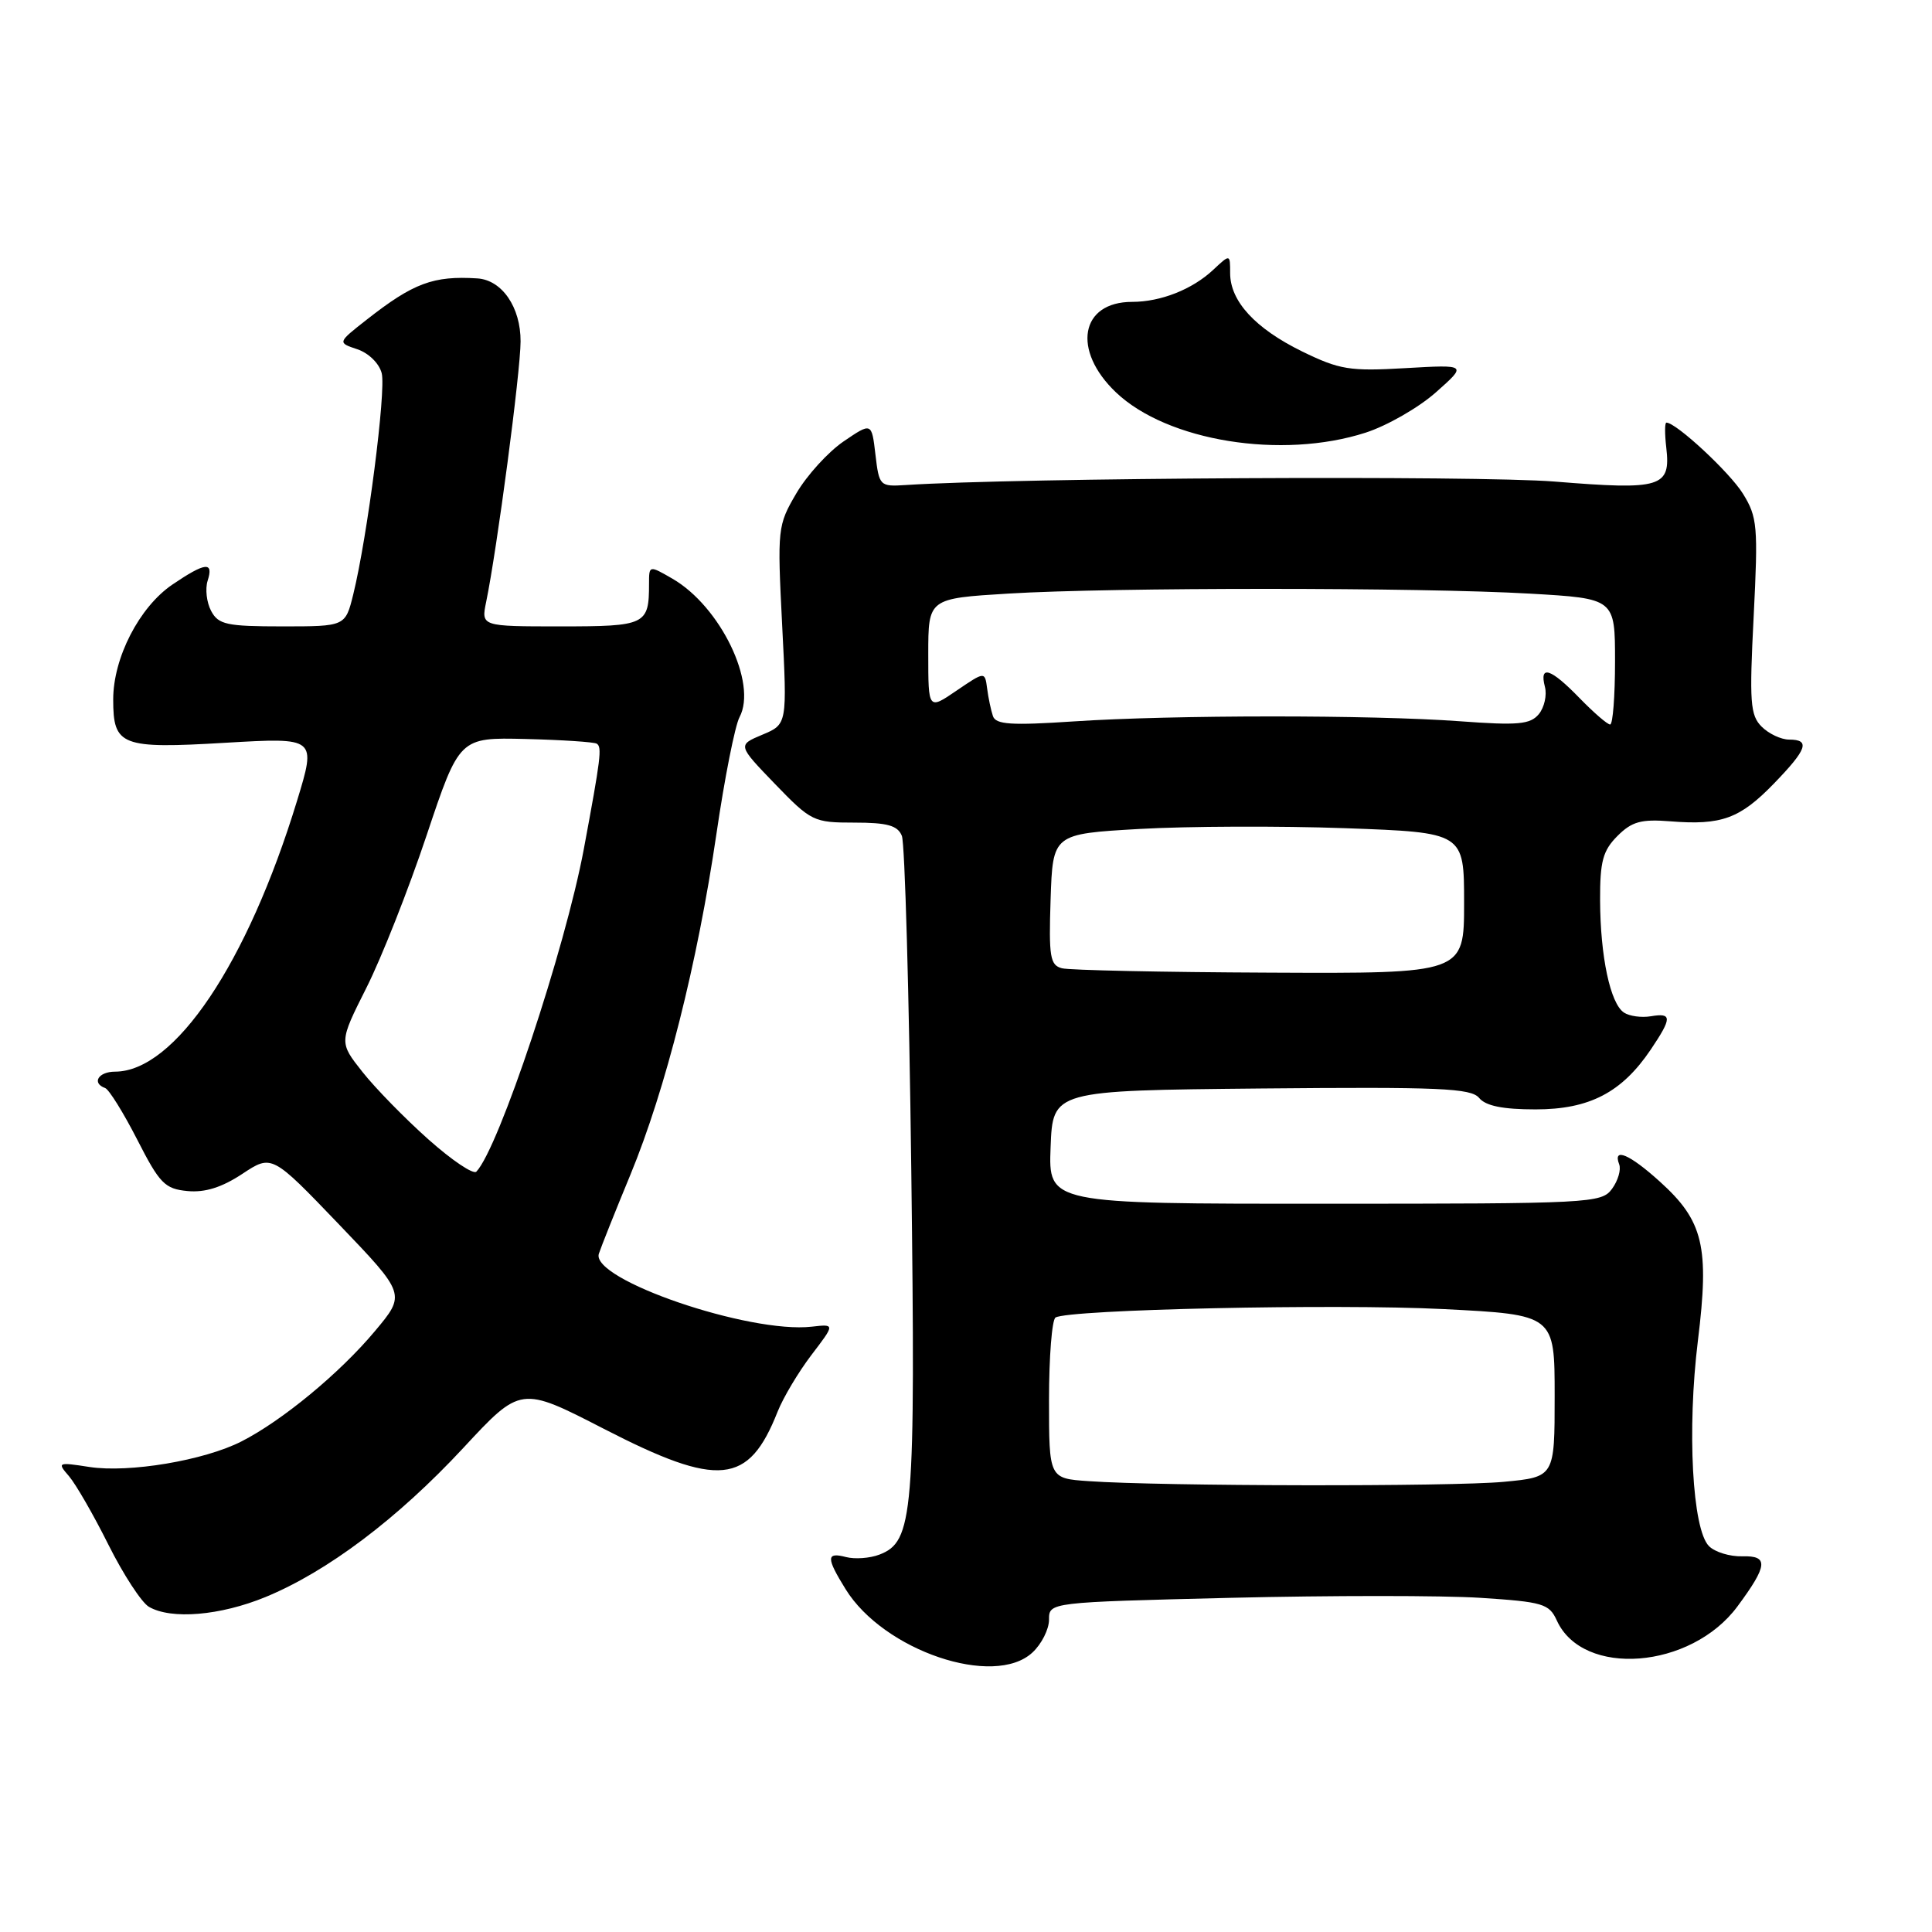 <?xml version="1.0" encoding="UTF-8" standalone="no"?>
<!DOCTYPE svg PUBLIC "-//W3C//DTD SVG 1.1//EN" "http://www.w3.org/Graphics/SVG/1.1/DTD/svg11.dtd" >
<svg xmlns="http://www.w3.org/2000/svg" xmlns:xlink="http://www.w3.org/1999/xlink" version="1.1" viewBox="0 0 256 256">
 <g >
 <path fill="currentColor"
d=" M 136.81 218.96 C 138.02 217.84 139.00 215.88 139.00 214.62 C 139.00 212.31 139.00 212.31 163.06 211.72 C 176.29 211.40 191.18 211.40 196.15 211.72 C 204.47 212.26 205.27 212.50 206.29 214.73 C 209.74 222.30 224.06 221.18 230.22 212.86 C 234.25 207.42 234.37 206.12 230.88 206.22 C 229.23 206.27 227.23 205.66 226.45 204.87 C 224.24 202.67 223.53 189.44 224.98 177.65 C 226.52 165.17 225.71 161.78 219.94 156.57 C 215.92 152.93 213.67 151.98 214.55 154.28 C 214.82 154.98 214.40 156.44 213.60 157.53 C 212.21 159.43 210.83 159.50 175.54 159.50 C 138.92 159.51 138.92 159.51 139.21 152.00 C 139.50 144.50 139.50 144.50 167.11 144.23 C 190.79 144.01 194.91 144.19 195.99 145.48 C 196.86 146.54 199.13 147.00 203.47 147.00 C 210.60 147.00 214.89 144.77 218.73 139.08 C 221.57 134.86 221.57 134.18 218.75 134.66 C 217.51 134.87 215.90 134.65 215.18 134.17 C 213.37 132.97 212.05 126.75 212.02 119.30 C 212.00 114.12 212.39 112.71 214.32 110.77 C 216.23 108.86 217.46 108.52 221.34 108.83 C 228.09 109.37 230.54 108.48 235.03 103.85 C 239.46 99.28 239.91 98.00 237.07 98.00 C 236.01 98.00 234.37 97.23 233.43 96.29 C 231.91 94.77 231.79 93.07 232.37 81.67 C 232.97 69.73 232.87 68.52 230.95 65.42 C 229.20 62.59 222.10 56.00 220.81 56.00 C 220.58 56.00 220.58 57.49 220.79 59.31 C 221.40 64.58 220.15 64.96 206.00 63.81 C 195.70 62.98 134.78 63.30 120.00 64.27 C 116.58 64.49 116.49 64.40 116.00 60.23 C 115.50 55.96 115.50 55.96 111.78 58.49 C 109.74 59.88 106.92 62.98 105.52 65.37 C 103.03 69.62 102.99 70.00 103.64 82.84 C 104.31 95.97 104.31 95.97 101.02 97.35 C 97.73 98.73 97.73 98.73 102.68 103.87 C 107.48 108.84 107.81 109.00 113.21 109.00 C 117.58 109.00 118.94 109.38 119.50 110.75 C 119.90 111.71 120.46 131.65 120.75 155.06 C 121.32 200.85 121.03 204.28 116.51 206.00 C 115.25 206.48 113.27 206.62 112.11 206.32 C 109.47 205.63 109.46 206.40 112.05 210.58 C 117.09 218.73 131.74 223.69 136.81 218.96 Z  M 35.17 211.62 C 43.38 208.24 52.67 201.24 61.38 191.87 C 69.00 183.66 69.00 183.66 80.02 189.33 C 95.26 197.17 99.19 196.78 103.03 187.07 C 103.78 185.18 105.80 181.80 107.52 179.54 C 110.65 175.44 110.65 175.44 107.57 175.79 C 99.29 176.74 78.26 169.54 79.35 166.13 C 79.64 165.24 81.52 160.52 83.53 155.66 C 88.19 144.38 92.42 127.61 94.93 110.50 C 96.01 103.11 97.39 96.15 97.99 95.03 C 100.38 90.55 95.46 80.37 89.12 76.69 C 86.00 74.89 86.00 74.89 86.00 77.36 C 86.00 82.80 85.58 83.00 74.27 83.00 C 63.75 83.00 63.75 83.00 64.42 79.75 C 65.86 72.77 68.97 49.28 68.98 45.25 C 69.00 40.71 66.52 37.10 63.25 36.89 C 57.42 36.52 54.78 37.50 48.60 42.35 C 44.71 45.40 44.71 45.40 47.35 46.28 C 48.86 46.79 50.25 48.16 50.58 49.46 C 51.17 51.81 48.68 71.14 46.81 78.75 C 45.76 83.00 45.76 83.00 37.42 83.00 C 30.04 83.00 28.94 82.76 27.98 80.96 C 27.38 79.84 27.17 78.04 27.51 76.96 C 28.34 74.37 27.22 74.49 22.84 77.46 C 18.46 80.44 15.00 87.16 15.00 92.69 C 15.00 98.84 16.04 99.24 29.89 98.42 C 41.92 97.72 41.92 97.72 39.36 106.11 C 32.78 127.65 23.15 141.98 15.25 142.00 C 13.04 142.00 12.11 143.51 13.93 144.17 C 14.44 144.35 16.35 147.43 18.18 151.00 C 21.16 156.84 21.84 157.53 24.84 157.82 C 27.16 158.04 29.39 157.34 32.10 155.55 C 36.02 152.96 36.02 152.96 44.90 162.22 C 53.78 171.49 53.78 171.49 49.67 176.39 C 45.03 181.94 37.40 188.24 32.01 190.99 C 27.06 193.52 17.10 195.19 11.84 194.38 C 7.65 193.73 7.55 193.77 9.14 195.60 C 10.04 196.65 12.40 200.74 14.37 204.69 C 16.35 208.65 18.76 212.34 19.73 212.91 C 22.68 214.63 29.18 214.08 35.17 211.62 Z  M 180.95 57.33 C 183.80 56.41 188.00 54.00 190.27 51.98 C 194.41 48.31 194.41 48.31 186.23 48.78 C 178.84 49.21 177.51 48.99 172.54 46.57 C 166.32 43.52 163.00 39.91 163.00 36.19 C 163.00 33.65 163.00 33.65 160.75 35.76 C 157.98 38.35 153.80 40.00 150.01 40.00 C 143.15 40.00 142.01 46.41 147.87 51.99 C 154.68 58.47 169.84 60.91 180.95 57.33 Z  M 144.25 196.26 C 139.00 195.90 139.00 195.90 139.00 185.51 C 139.00 179.79 139.39 174.88 139.86 174.58 C 141.60 173.51 176.91 172.74 191.25 173.46 C 206.00 174.21 206.00 174.21 206.00 184.96 C 206.00 195.71 206.00 195.71 199.25 196.35 C 192.40 197.00 153.86 196.94 144.25 196.26 Z  M 140.71 128.30 C 139.14 127.89 138.96 126.80 139.21 119.17 C 139.50 110.50 139.50 110.50 151.00 109.84 C 157.32 109.48 169.59 109.43 178.25 109.74 C 194.00 110.31 194.00 110.31 194.00 119.65 C 194.00 129.00 194.00 129.00 168.25 128.88 C 154.09 128.82 141.70 128.56 140.71 128.30 Z  M 131.57 94.89 C 131.31 94.12 130.96 92.48 130.80 91.23 C 130.50 88.96 130.50 88.96 126.75 91.51 C 123.00 94.07 123.00 94.07 123.00 86.69 C 123.00 79.30 123.00 79.30 133.66 78.65 C 147.33 77.82 188.19 77.82 202.75 78.66 C 214.00 79.31 214.00 79.31 214.00 87.65 C 214.00 92.24 213.71 96.00 213.35 96.00 C 212.99 96.00 211.17 94.42 209.30 92.50 C 205.47 88.55 203.94 88.05 204.71 91.01 C 205.00 92.11 204.63 93.74 203.90 94.63 C 202.76 95.99 201.16 96.14 193.44 95.57 C 181.70 94.71 155.36 94.72 142.27 95.59 C 134.00 96.14 131.95 96.01 131.57 94.89 Z  M 56.77 150.98 C 53.67 148.22 49.74 144.20 48.03 142.04 C 44.92 138.11 44.92 138.11 48.54 130.91 C 50.54 126.95 54.13 117.86 56.52 110.71 C 60.87 97.71 60.87 97.71 69.64 97.92 C 74.46 98.04 78.71 98.32 79.07 98.54 C 79.79 98.99 79.61 100.41 77.36 112.50 C 74.89 125.72 66.09 152.16 63.12 155.25 C 62.72 155.66 59.87 153.74 56.77 150.98 Z "/>
</g>
</svg>